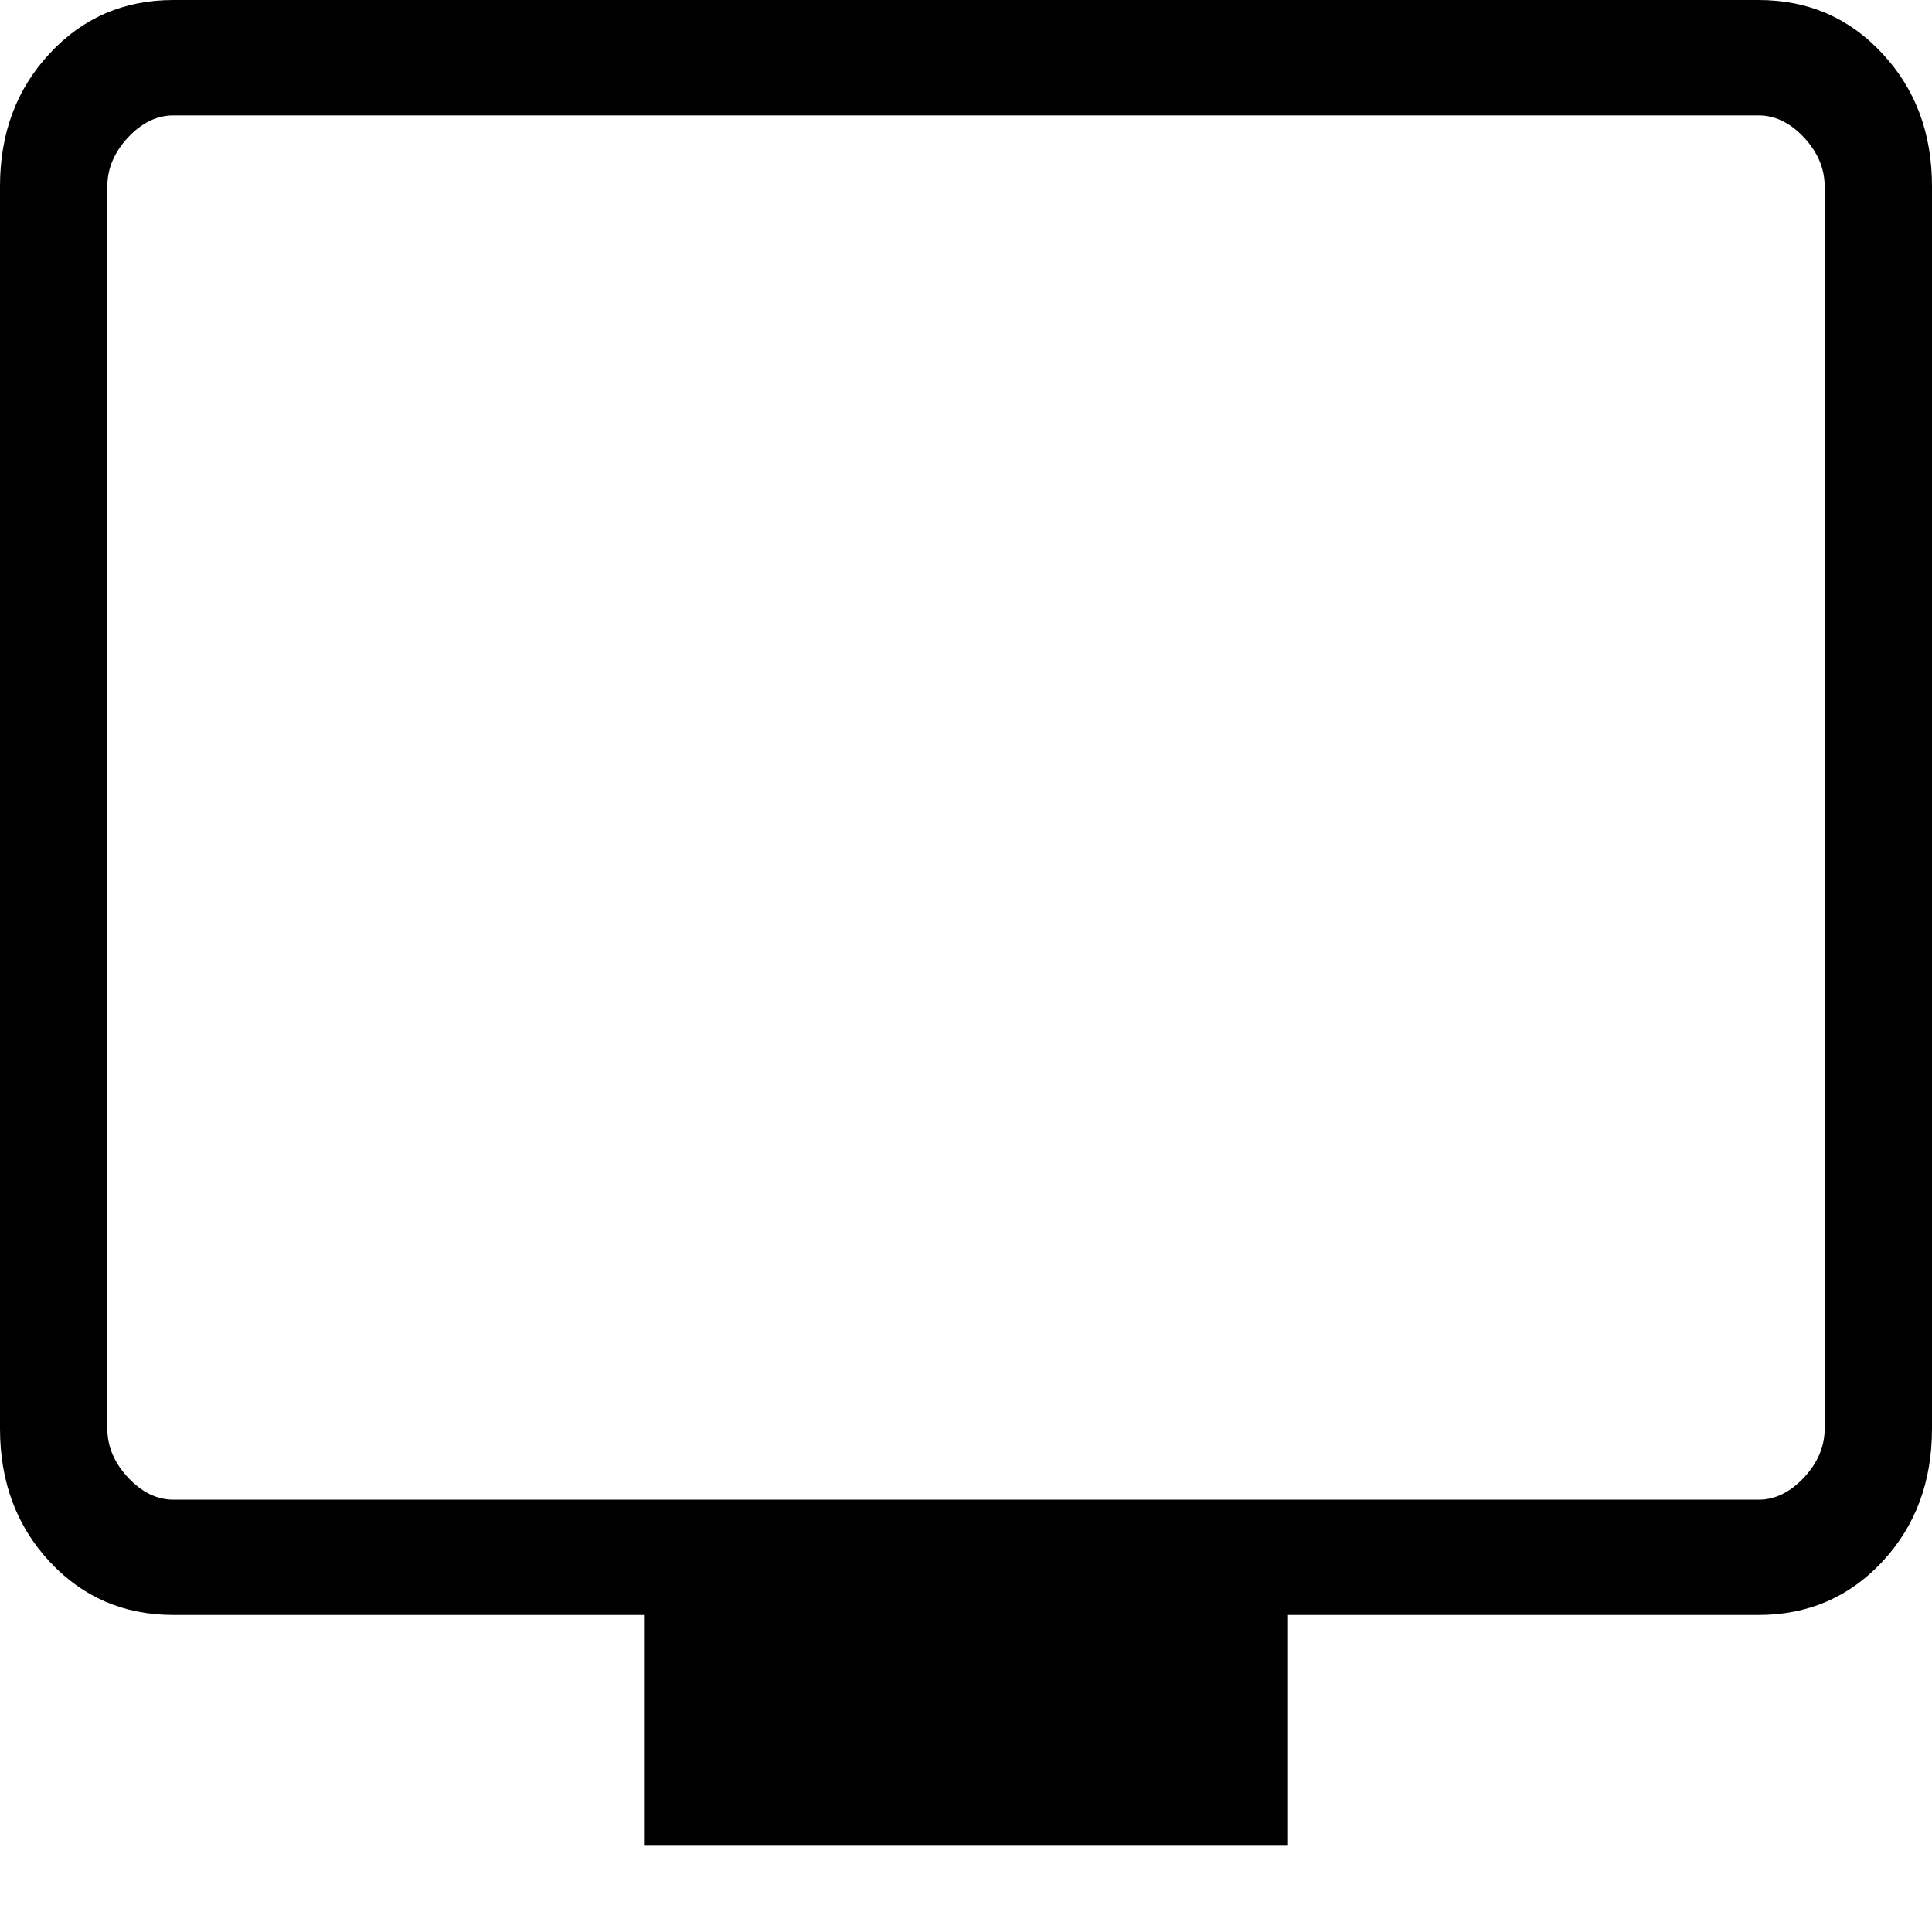 <svg width="18" height="18" viewBox="0 0 18 18" fill="none" xmlns="http://www.w3.org/2000/svg">
<path d="M6 17.196V15.046H1.615C1.155 15.046 0.771 14.881 0.463 14.55C0.154 14.218 0 13.805 0 13.311V1.736C0 1.241 0.154 0.829 0.463 0.498C0.771 0.166 1.155 0 1.615 0H16.385C16.845 0 17.229 0.166 17.537 0.498C17.846 0.829 18 1.241 18 1.736V13.311C18 13.805 17.846 14.218 17.538 14.549C17.229 14.88 16.845 15.046 16.385 15.046H12V17.196H6ZM1.615 13.972H16.385C16.538 13.972 16.679 13.903 16.808 13.765C16.936 13.627 17 13.476 17 13.311V1.736C17 1.571 16.936 1.419 16.808 1.281C16.679 1.144 16.538 1.075 16.385 1.075H1.615C1.462 1.075 1.321 1.144 1.192 1.281C1.064 1.419 1 1.571 1 1.736V13.311C1 13.476 1.064 13.627 1.192 13.765C1.321 13.903 1.462 13.972 1.615 13.972Z" fill="black"/>
</svg>
